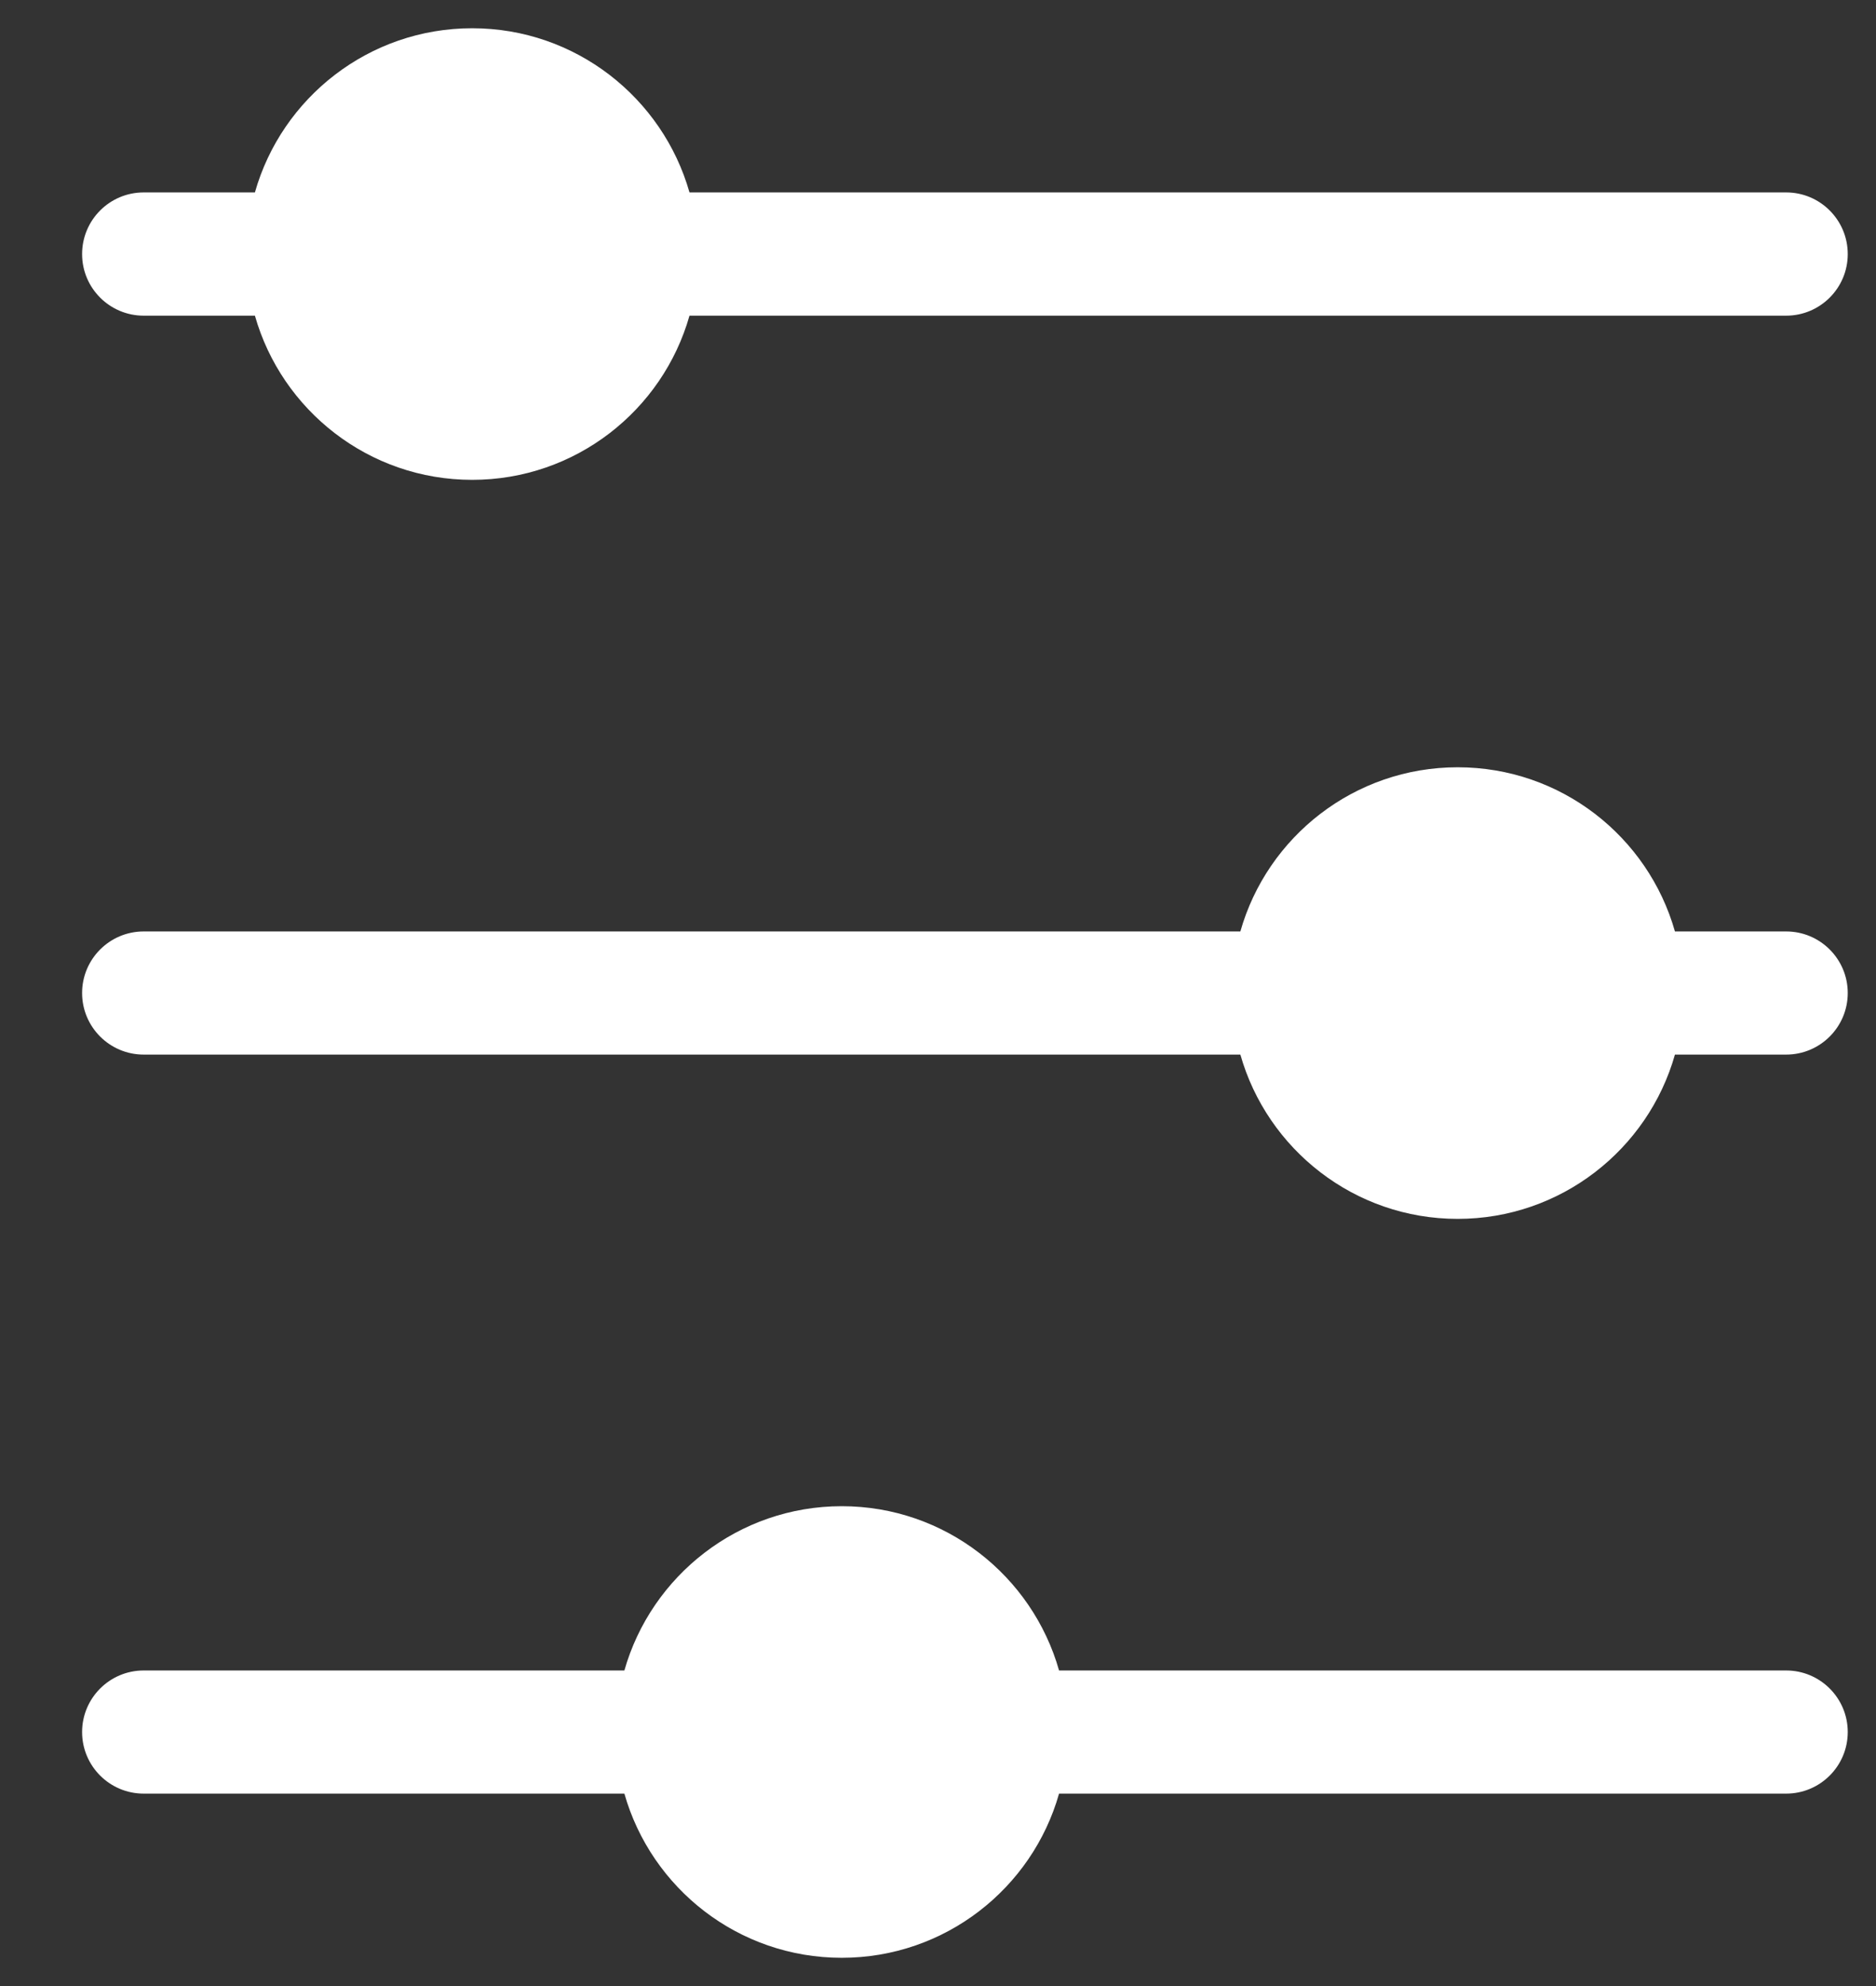 <?xml version="1.0" encoding="UTF-8"?>
<svg width="17px" height="18px" viewBox="0 0 17 18" version="1.1" xmlns="http://www.w3.org/2000/svg" xmlns:xlink="http://www.w3.org/1999/xlink">
    <rect x="0" y="0" width="17" height="18" fill="#333333" stroke="none"/>
    <!-- Generator: Sketch 47 (45396) - http://www.bohemiancoding.com/sketch -->
    <title>Shape</title>
    <desc>Created with Sketch.</desc>
    <defs></defs>
    <g id="Symbols" stroke="none" stroke-width="1" fill="none" fill-rule="evenodd">
        <g id="Flights-Header" transform="translate(-223, -131)" fill-rule="nonzero" fill="#FFFFFF">
            <path d="M239,139.147 L239,132.558 C239,132.25 238.75,132 238.442,132 C238.134,132 237.884,132.25 237.884,132.558 L237.884,139.147 C237.026,139.39 236.395,140.18 236.395,141.116 C236.395,142.051 237.025,142.842 237.884,143.086 L237.884,147.442 C237.884,147.75 238.134,148 238.442,148 C238.75,148 239,147.75 239,147.442 L239,143.086 C239.858,142.842 240.488,142.053 240.488,141.116 C240.488,140.181 239.859,139.39 239,139.147 L239,139.147 Z M232.302,133.566 L232.302,132.558 C232.302,132.25 232.052,132 231.744,132 C231.436,132 231.186,132.25 231.186,132.558 L231.186,133.566 C230.328,133.809 229.698,134.598 229.698,135.535 C229.698,136.47 230.327,137.261 231.186,137.504 L231.186,147.442 C231.186,147.75 231.436,148 231.744,148 C232.052,148 232.302,147.75 232.302,147.442 L232.302,137.504 C233.16,137.261 233.791,136.471 233.791,135.535 C233.791,134.6 233.161,133.809 232.302,133.566 L232.302,133.566 Z M225.605,142.496 L225.605,132.558 C225.605,132.25 225.355,132 225.047,132 C224.738,132 224.488,132.25 224.488,132.558 L224.488,142.496 C223.631,142.739 223,143.529 223,144.465 C223,145.4 223.629,146.191 224.488,146.434 L224.488,147.442 C224.488,147.75 224.738,148 225.047,148 C225.355,148 225.605,147.75 225.605,147.442 L225.605,146.434 C226.462,146.191 227.093,145.402 227.093,144.465 C227.093,143.53 226.464,142.739 225.605,142.496 L225.605,142.496 Z" id="Shape" transform="translate(231.744, 140) rotate(90) translate(-231.744, -140) "></path>
        </g>
    </g>
</svg>